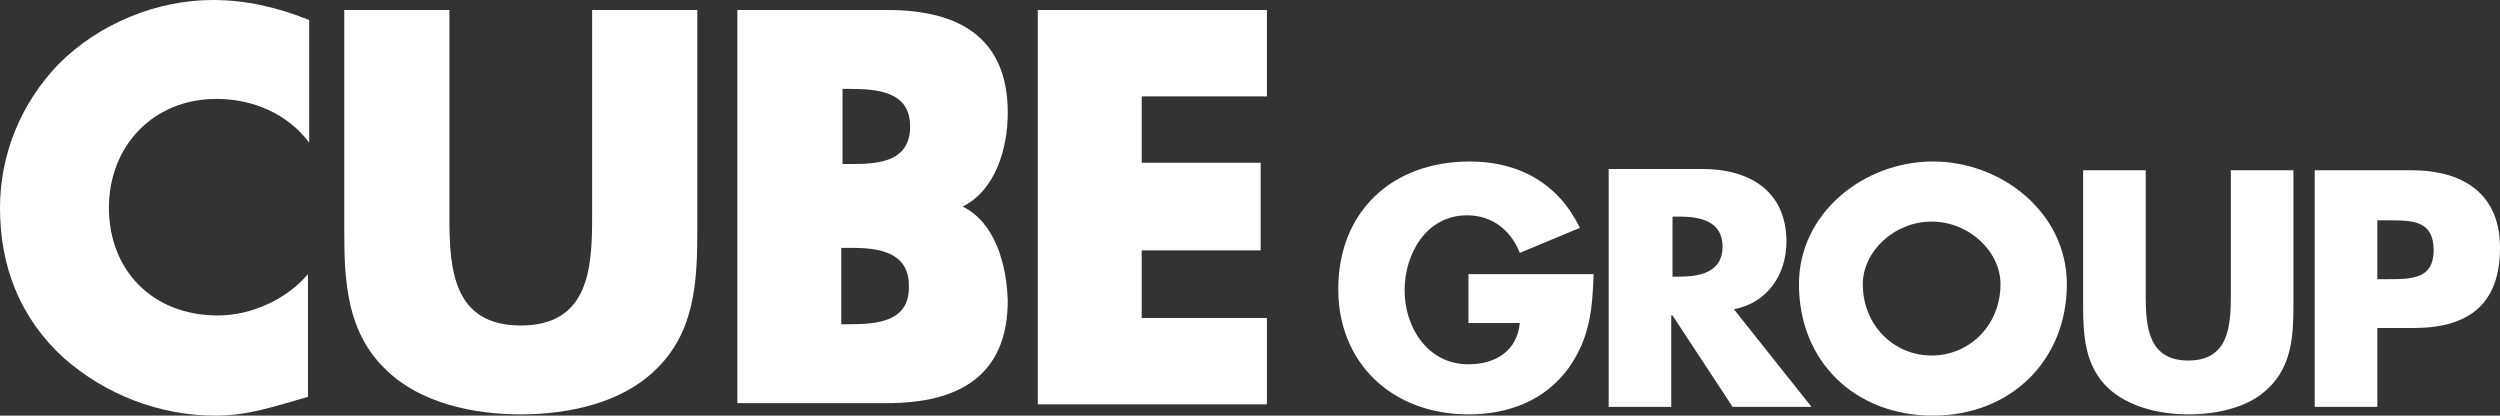 <?xml version="1.0" encoding="utf-8"?>
<!-- Generator: Adobe Illustrator 24.0.3, SVG Export Plug-In . SVG Version: 6.00 Build 0)  -->
<svg version="1.1" id="レイヤー_1" xmlns="http://www.w3.org/2000/svg" xmlns:xlink="http://www.w3.org/1999/xlink" x="0px"
	 y="0px" viewBox="0 0 199.7 33.2" style="enable-background:new 0 0 199.7 33.2;" xml:space="preserve">
<rect x="0" y="0" width="199.7" height="33.2" fill="#333333" stroke="none"/>
<style type="text/css">
	.st0{fill:#FFFFFF;}
</style>
<path class="st0" d="M24.7,11.4c-1.7-2.3-4.5-3.5-7.4-3.5c-5.1,0-8.6,3.8-8.6,8.7c0,5,3.5,8.6,8.7,8.6c2.7,0,5.5-1.3,7.2-3.3v9.8
	c-2.8,0.8-4.8,1.5-7.4,1.5c-4.5,0-8.8-1.7-12.1-4.6C1.6,25.4,0,21.3,0,16.6c0-4.3,1.7-8.4,4.7-11.5C7.9,1.9,12.5,0,17,0
	c2.7,0,5.2,0.6,7.7,1.6V11.4z"/>
<path class="st0" d="M55.7,0.8v17.7c0,4-0.2,8.1-3.4,11.1c-2.7,2.6-6.9,3.5-10.7,3.5c-3.8,0-8-0.9-10.7-3.5c-3.2-3-3.4-7.1-3.4-11.1
	V0.8h8.4v16.6c0,4.1,0.3,8.6,5.7,8.6c5.4,0,5.7-4.5,5.7-8.6V0.8H55.7z"/>
<path class="st0" d="M76.9,16.5c2.6-1.3,3.6-4.6,3.6-7.5c0-6-3.9-8.2-9.6-8.2h-12v15.7v15.7h12c5.7,0,9.6-2.2,9.6-8.2
	C80.4,21.1,79.5,17.8,76.9,16.5z M67.2,7.1h0.6c2.3,0,4.9,0.2,4.9,3c0,2.7-2.3,3-4.5,3h-0.9V7.1z M67.8,25.9h-0.6v-6.1h0.9
	c2.2,0,4.5,0.4,4.5,3C72.7,25.7,70.1,25.9,67.8,25.9z"/>
<path class="st0" d="M91.2,7.8V13h9.5V20h-9.5v5.4h10v6.9H82.9V0.8h18.3v6.9H91.2z"/>
<path class="st0" d="M127.3,21.9c-0.1,2.8-0.3,5.1-2,7.5c-1.9,2.6-4.8,3.7-8,3.7c-6.1,0-10.4-4.1-10.4-10c0-6.2,4.3-10.2,10.5-10.2
	c4,0,7.1,1.8,8.8,5.3l-4.8,2c-0.7-1.8-2.2-3-4.2-3c-3.3,0-5,3.1-5,6c0,2.9,1.8,5.9,5.1,5.9c2.2,0,3.9-1.1,4.1-3.3h-4.1v-3.9H127.3z"
	/>
<path class="st0" d="M144.7,32.5h-6.3l-4.8-7.3h-0.1v7.3h-5v-19h7.5c3.8,0,6.7,1.8,6.7,5.8c0,2.6-1.5,4.9-4.2,5.4L144.7,32.5z
	 M133.6,22.1h0.5c1.6,0,3.5-0.3,3.5-2.4c0-2.1-1.9-2.4-3.5-2.4h-0.5V22.1z"/>
<path class="st0" d="M165.1,22.7c0,6.1-4.5,10.5-10.7,10.5c-6.2,0-10.7-4.3-10.7-10.5c0-5.7,5.2-9.8,10.7-9.8
	C159.9,12.9,165.1,17,165.1,22.7z M148.8,22.7c0,3.3,2.5,5.7,5.5,5.7c3,0,5.5-2.4,5.5-5.7c0-2.6-2.5-5-5.5-5
	C151.3,17.7,148.8,20.1,148.8,22.7z"/>
<path class="st0" d="M183.2,13.6v10.7c0,2.4-0.1,4.9-2,6.7c-1.6,1.6-4.2,2.1-6.4,2.1c-2.3,0-4.8-0.6-6.4-2.1c-1.9-1.8-2-4.3-2-6.7
	V13.6h5v10c0,2.5,0.2,5.2,3.4,5.2c3.2,0,3.4-2.7,3.4-5.2v-10H183.2z"/>
<path class="st0" d="M184.9,13.6h7.7c4.2,0,7.1,1.9,7.1,6.2c0,4.5-2.5,6.4-6.9,6.4h-2.9v6.3h-5V13.6z M189.9,22.3h0.9
	c1.8,0,3.6,0,3.6-2.3c0-2.4-1.7-2.4-3.6-2.4h-0.9V22.3z"/>
</svg>
